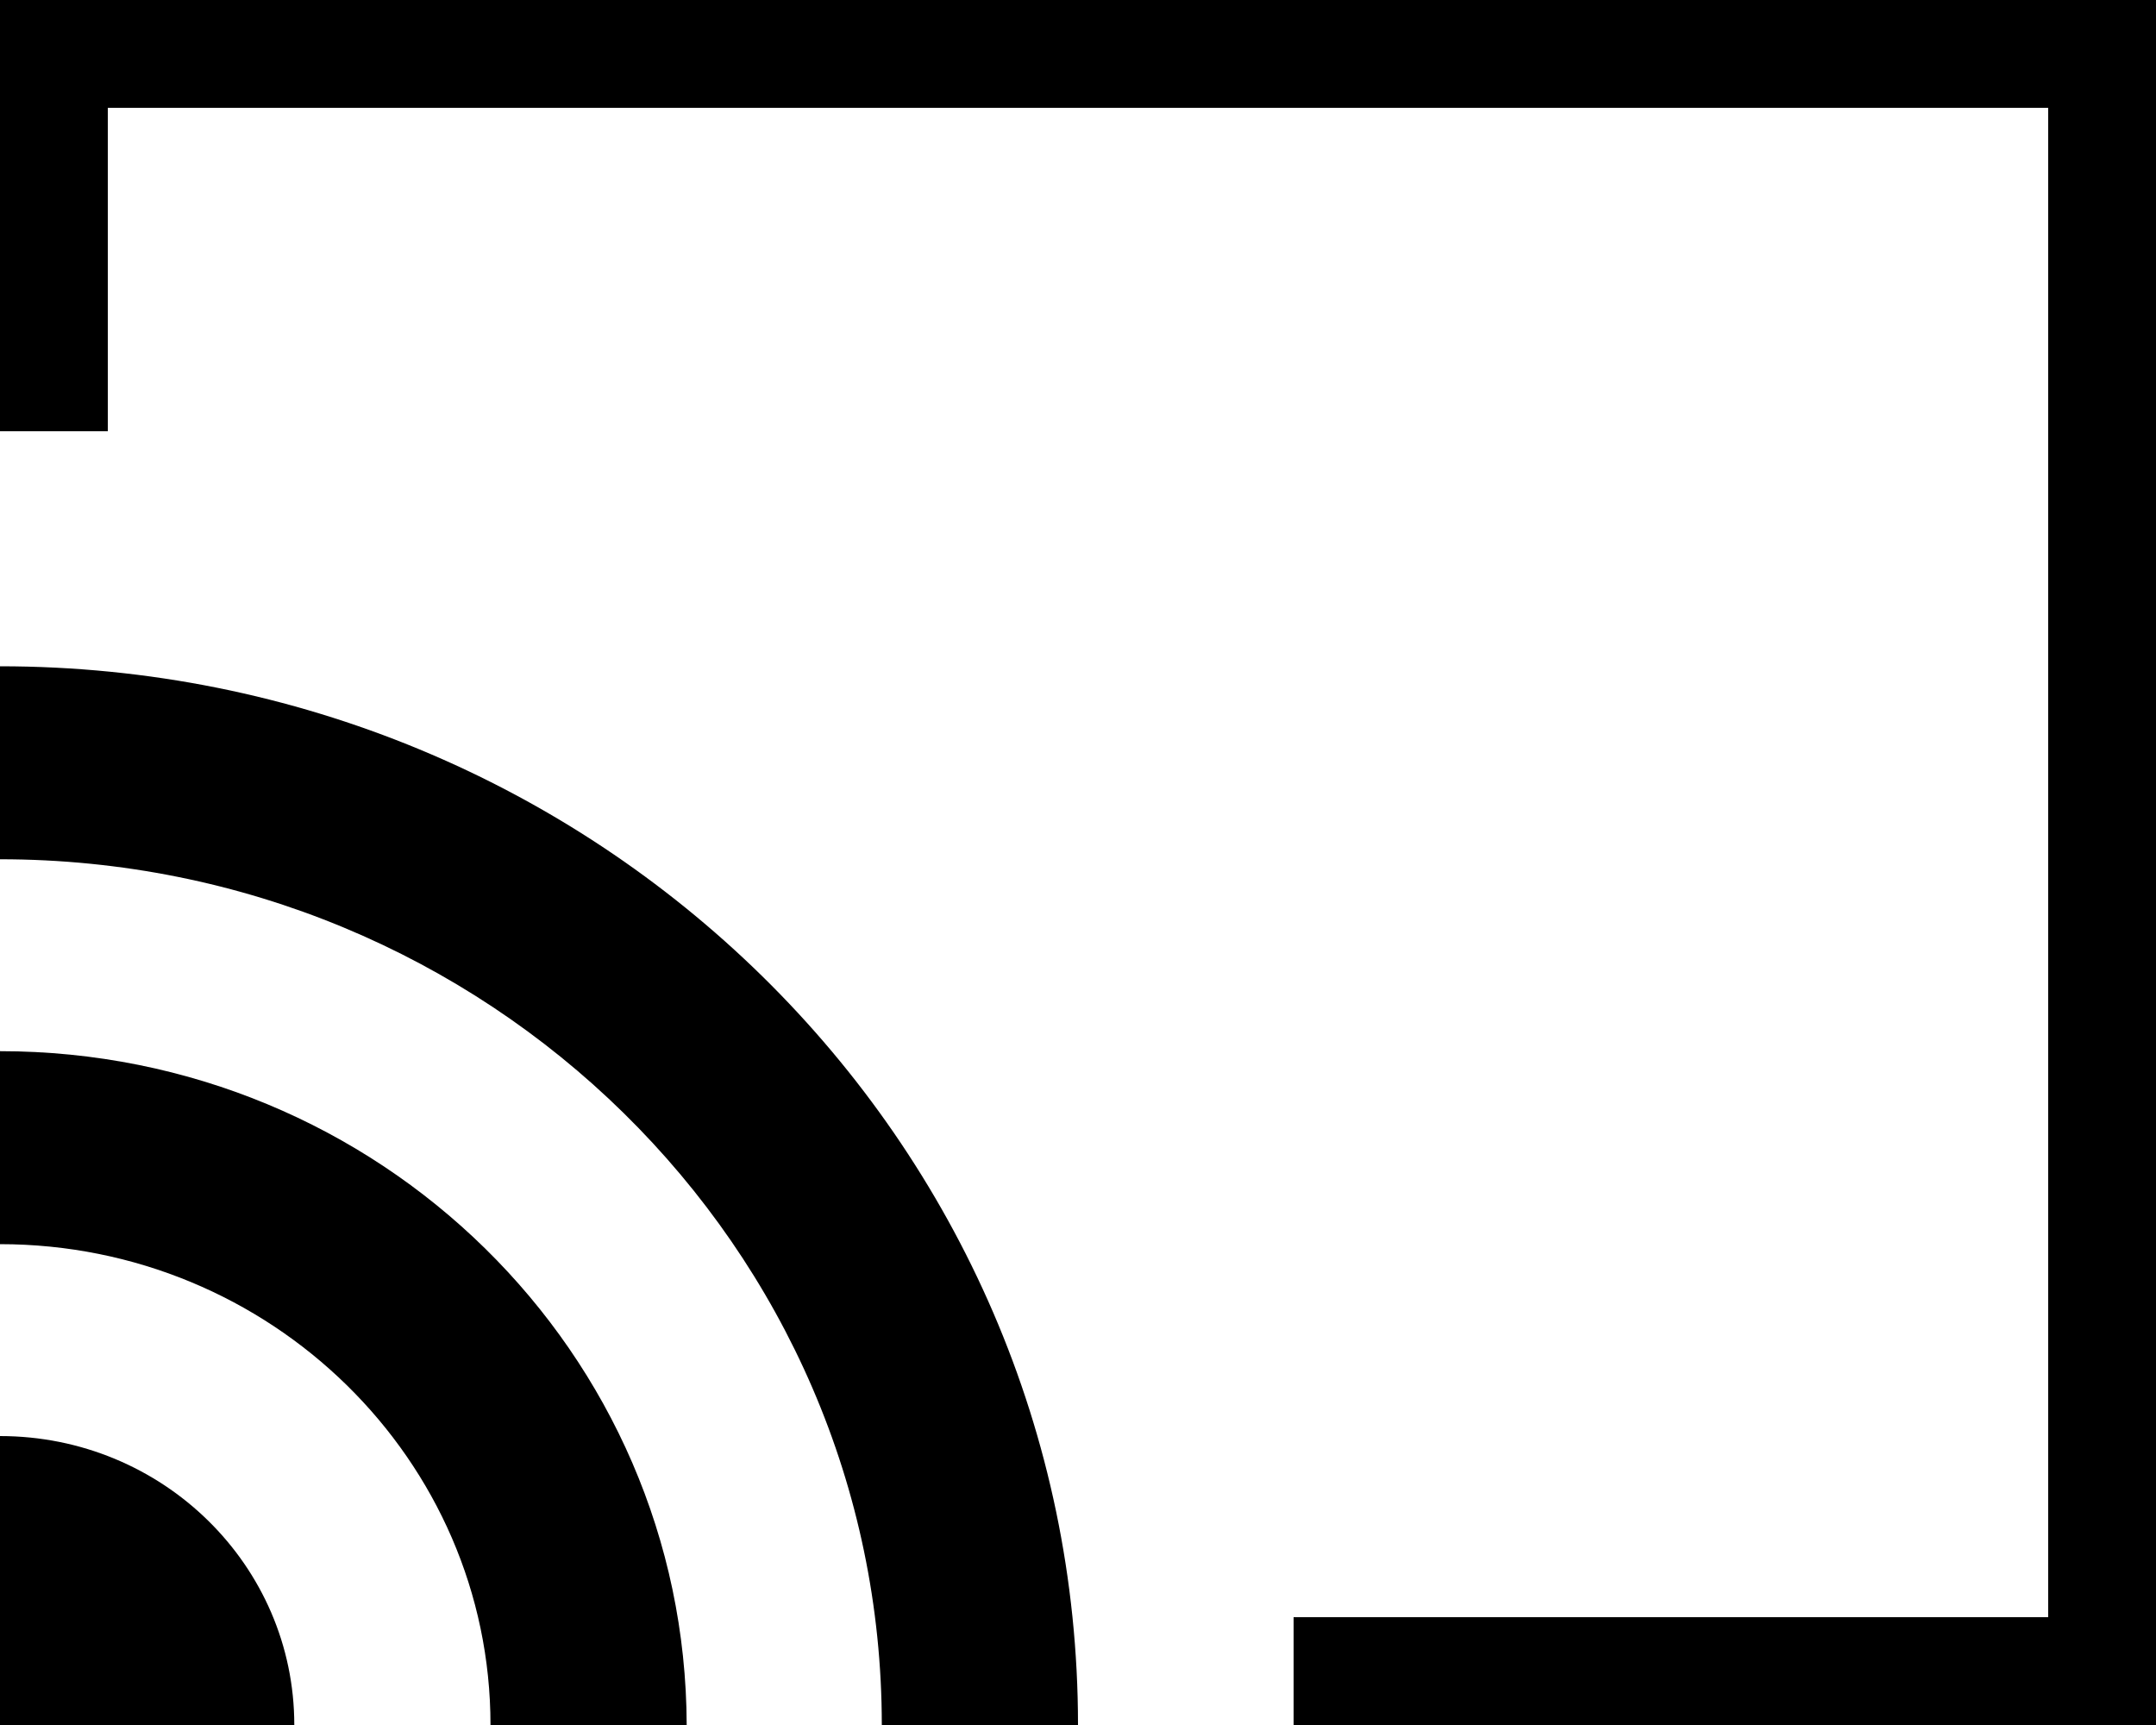 <svg xmlns="http://www.w3.org/2000/svg" viewBox="2 4 20 16"><g height="24" width="24" id="cast_outline"><path d="M22 20h-8v-1h7V5H3v3H2V4h20v16zM2 17.32V20h2.73c0-1.48-1.22-2.68-2.73-2.68zm0-3.57v1.79c2.51 0 4.55 2 4.55 4.46h1.82c-.01-3.45-2.85-6.25-6.37-6.25zm0-3.57v1.79c4.52 0 8.18 3.6 8.18 8.03H12c0-5.43-4.48-9.82-10-9.82z"/></g></svg>
